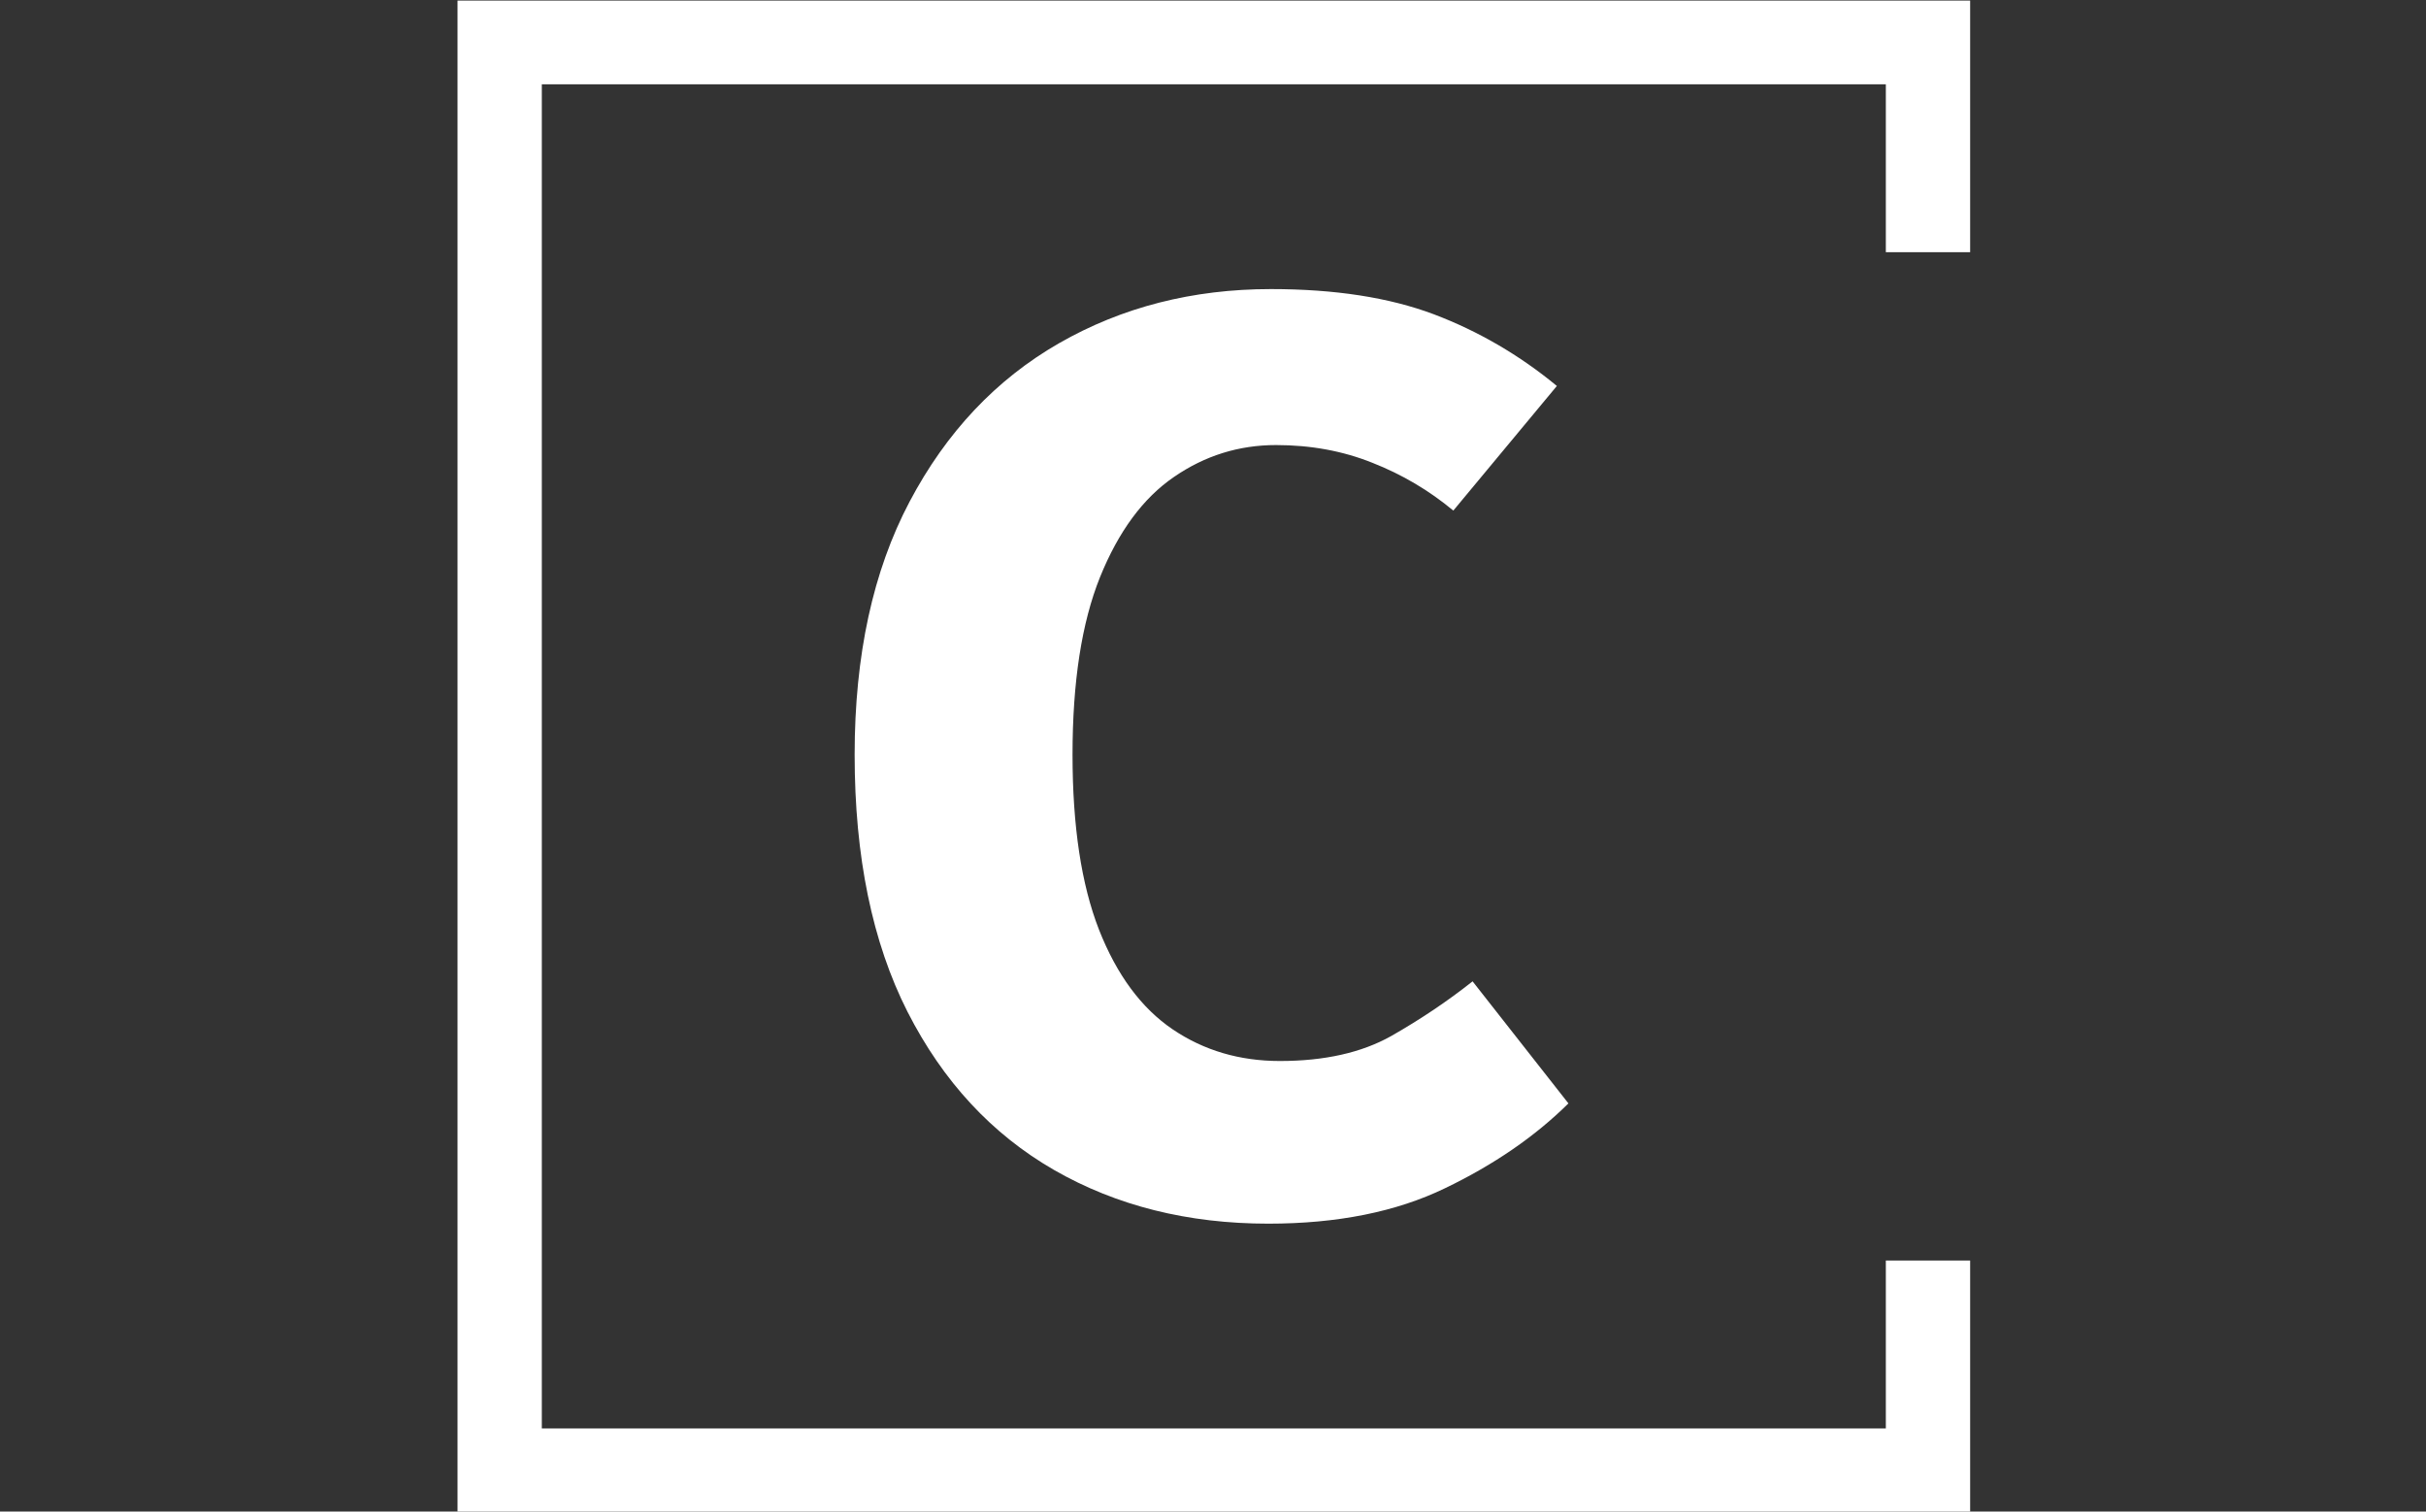 <svg xmlns="http://www.w3.org/2000/svg" version="1.1" xmlns:xlink="http://www.w3.org/1999/xlink" xmlns:svgjs="http://svgjs.dev/svgjs" width="1000" height="623" viewBox="0 0 1000 623"><rect x="0" y="0" width="1000" height="623" fill="#333333" stroke="none"/><g transform="matrix(1,0,0,1,-0.606,0.252)"><svg viewBox="0 0 396 247" data-background-color="#ffffff" preserveAspectRatio="xMidYMid meet" height="623" width="1000" xmlns="http://www.w3.org/2000/svg" xmlns:xlink="http://www.w3.org/1999/xlink"><g id="tight-bounds" transform="matrix(1,0,0,1,0.24,-0.1)"><svg viewBox="0 0 395.52 247.2" height="247.2" width="395.52"><g><svg></svg></g><g><svg viewBox="0 0 395.52 247.2" height="247.2" width="395.52"><g transform="matrix(1,0,0,1,139.435,47.215)"><svg viewBox="0 0 116.651 152.77" height="152.77" width="116.651"><g><svg viewBox="0 0 116.651 152.77" height="152.77" width="116.651"><g><svg viewBox="0 0 116.651 152.77" height="152.77" width="116.651"><g><svg viewBox="0 0 116.651 152.77" height="152.77" width="116.651"><g id="textblocktransform"><svg viewBox="0 0 116.651 152.77" height="152.77" width="116.651" id="textblock"><g><svg viewBox="0 0 116.651 152.77" height="152.77" width="116.651"><g transform="matrix(1,0,0,1,0,0)"><svg width="116.651" viewBox="1.7 -35.52 27.78 36.37" height="152.77" data-palette-color="#ffffff"><path d="M17.9-35.52L17.9-35.52Q21.63-35.52 24.24-34.54 26.85-33.55 29.03-31.75L29.03-31.75 25-26.9Q23.58-28.08 21.85-28.76 20.13-29.45 18.1-29.45L18.1-29.45Q15.93-29.45 14.13-28.21 12.33-26.98 11.25-24.31 10.18-21.65 10.18-17.4L10.18-17.4Q10.18-13.23 11.21-10.59 12.25-7.95 14.08-6.71 15.9-5.48 18.25-5.48L18.25-5.48Q20.85-5.48 22.58-6.45 24.3-7.43 25.75-8.58L25.75-8.58 29.48-3.83Q27.53-1.9 24.68-0.53 21.83 0.85 17.8 0.85L17.8 0.85Q13.1 0.85 9.46-1.24 5.83-3.33 3.76-7.39 1.7-11.45 1.7-17.4L1.7-17.4Q1.7-23.2 3.84-27.25 5.98-31.3 9.65-33.41 13.33-35.52 17.9-35.52Z" opacity="1" transform="matrix(1,0,0,1,0,0)" fill="#ffffff" class="wordmark-text-0" data-fill-palette-color="primary" id="text-0"></path></svg></g></svg></g></svg></g></svg></g></svg></g></svg></g></svg></g><path d="M321.736 41.215L321.736 0 74.536 0 74.536 247.2 321.736 247.2 321.736 205.985 307.959 205.985 307.959 233.423 88.313 233.423 88.313 13.777 307.959 13.777 307.959 41.215Z" fill="#ffffff" stroke="transparent" data-fill-palette-color="primary"></path></svg></g><defs></defs></svg><rect width="395.52" height="247.2" fill="none" stroke="none" visibility="hidden"></rect></g></svg></g></svg>